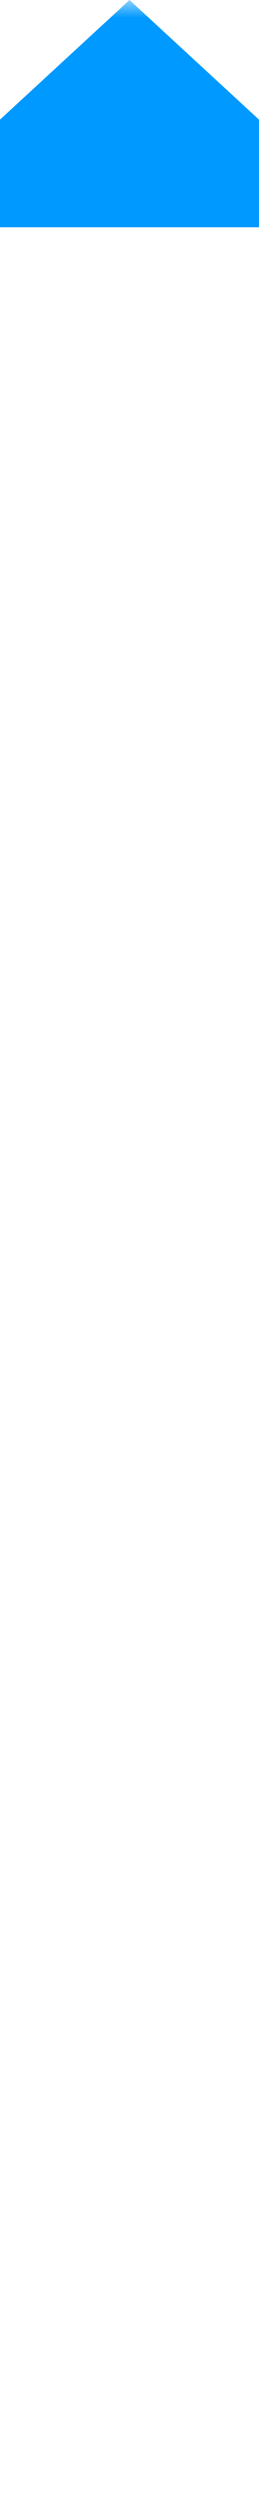 ﻿<?xml version="1.0" encoding="utf-8"?>
<svg version="1.1" width="8px" height="77px" viewBox="313 735  8 77" xmlns:xlink="http://www.w3.org/1999/xlink" xmlns="http://www.w3.org/2000/svg">
  <defs>
    <mask fill="white" id="clip128">
      <path d="M 300 757  L 334 757  L 334 785  L 300 785  Z M 300 735  L 334 735  L 334 816  L 300 816  Z " fill-rule="evenodd" />
    </mask>
  </defs>
  <path d="M 324.6 742  L 317 735  L 309.4 742  L 324.6 742  Z " fill-rule="nonzero" fill="#0099ff" stroke="none" mask="url(#clip128)" />
  <rect fill-rule="evenodd" fill="#0099ff" stroke="none" x="316" y="741" width="2" height="67" mask="url(#clip128)" />
  <path d="" stroke-width="2" stroke="#0099ff" fill="none" mask="url(#clip128)" />
</svg>
